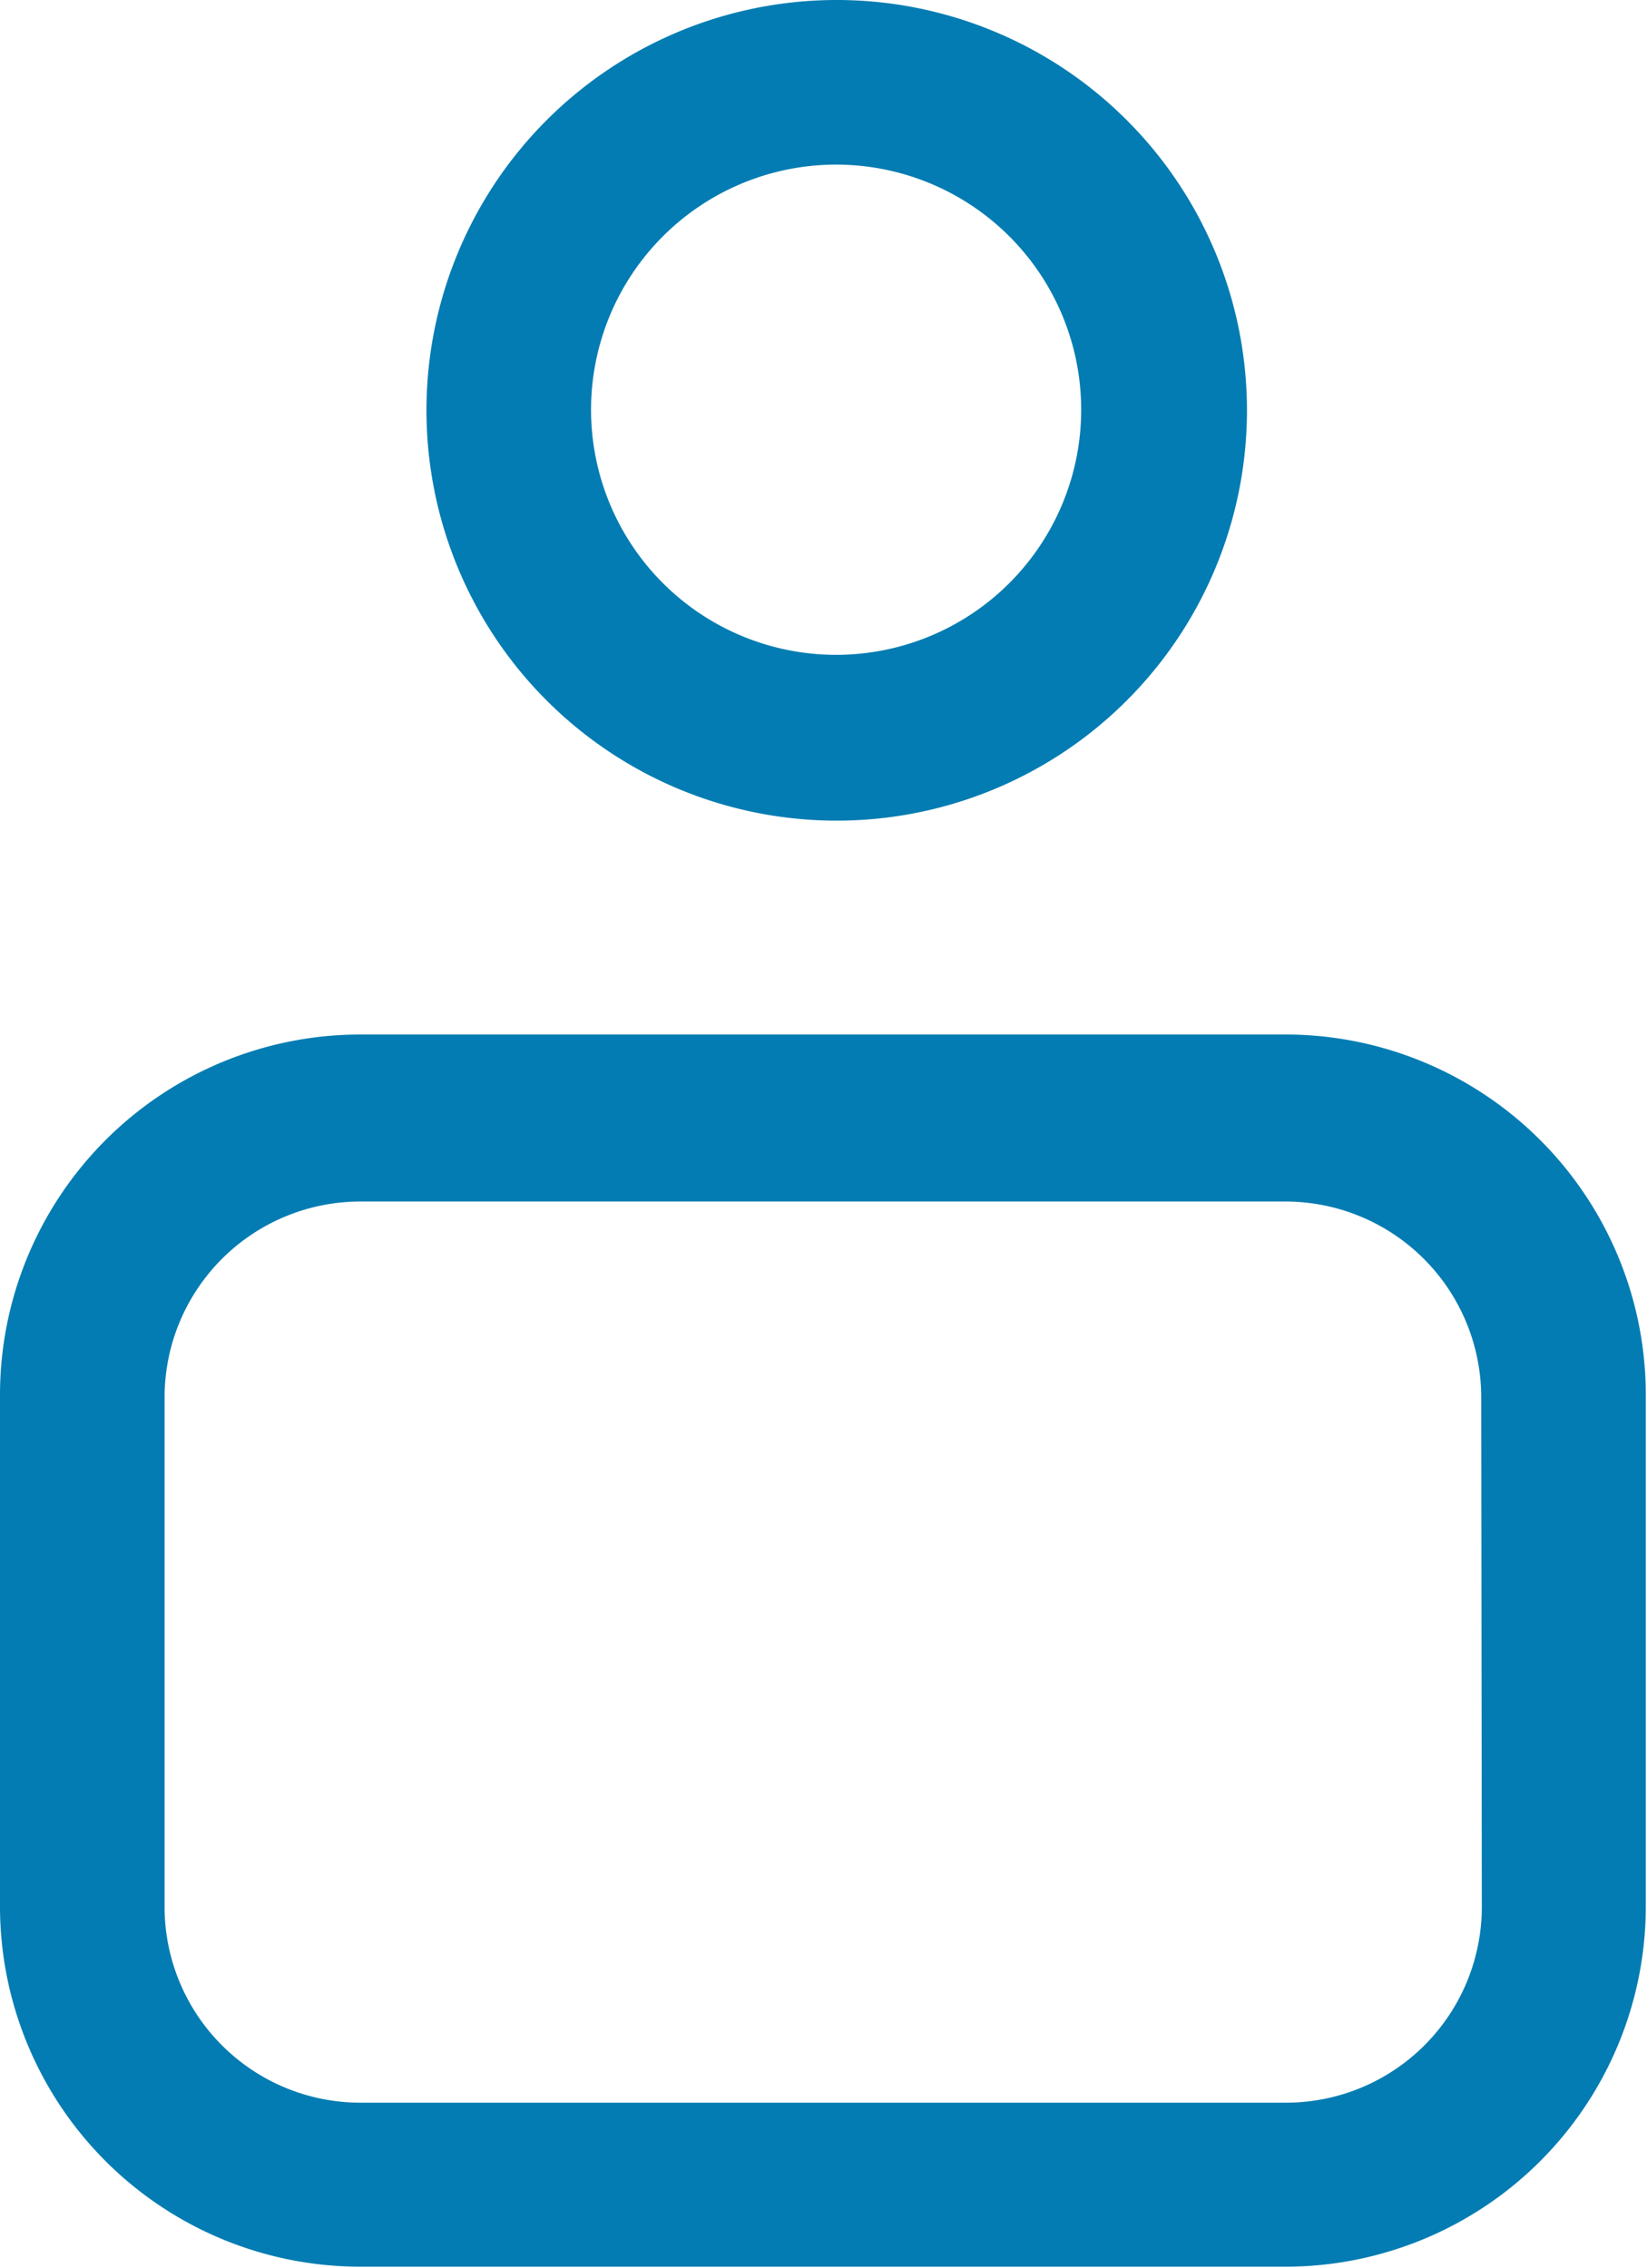 <svg id="content" xmlns="http://www.w3.org/2000/svg" viewBox="0 0 27.42 37.75"><defs><style>.cls-1{fill:#027cb2;}</style></defs><title>B22_IT_</title><path class="cls-1" d="M21.41,17.22H6a6,6,0,0,0-6,6v8.51a6,6,0,0,0,6,6h15.4a6,6,0,0,0,6-6V23.23A6,6,0,0,0,21.41,17.22Zm3.26,14.52A3.26,3.26,0,0,1,21.41,35H6a3.26,3.26,0,0,1-3.26-3.26V23.23A3.26,3.26,0,0,1,6,20h15.4a3.26,3.26,0,0,1,3.26,3.26Z"/><path class="cls-1" d="M13.94,0a6.83,6.83,0,1,0,6.82,6.82A6.83,6.83,0,0,0,13.94,0Zm0,10.9A4.08,4.08,0,1,1,18,6.82,4.08,4.08,0,0,1,13.94,10.9Z"/></svg>